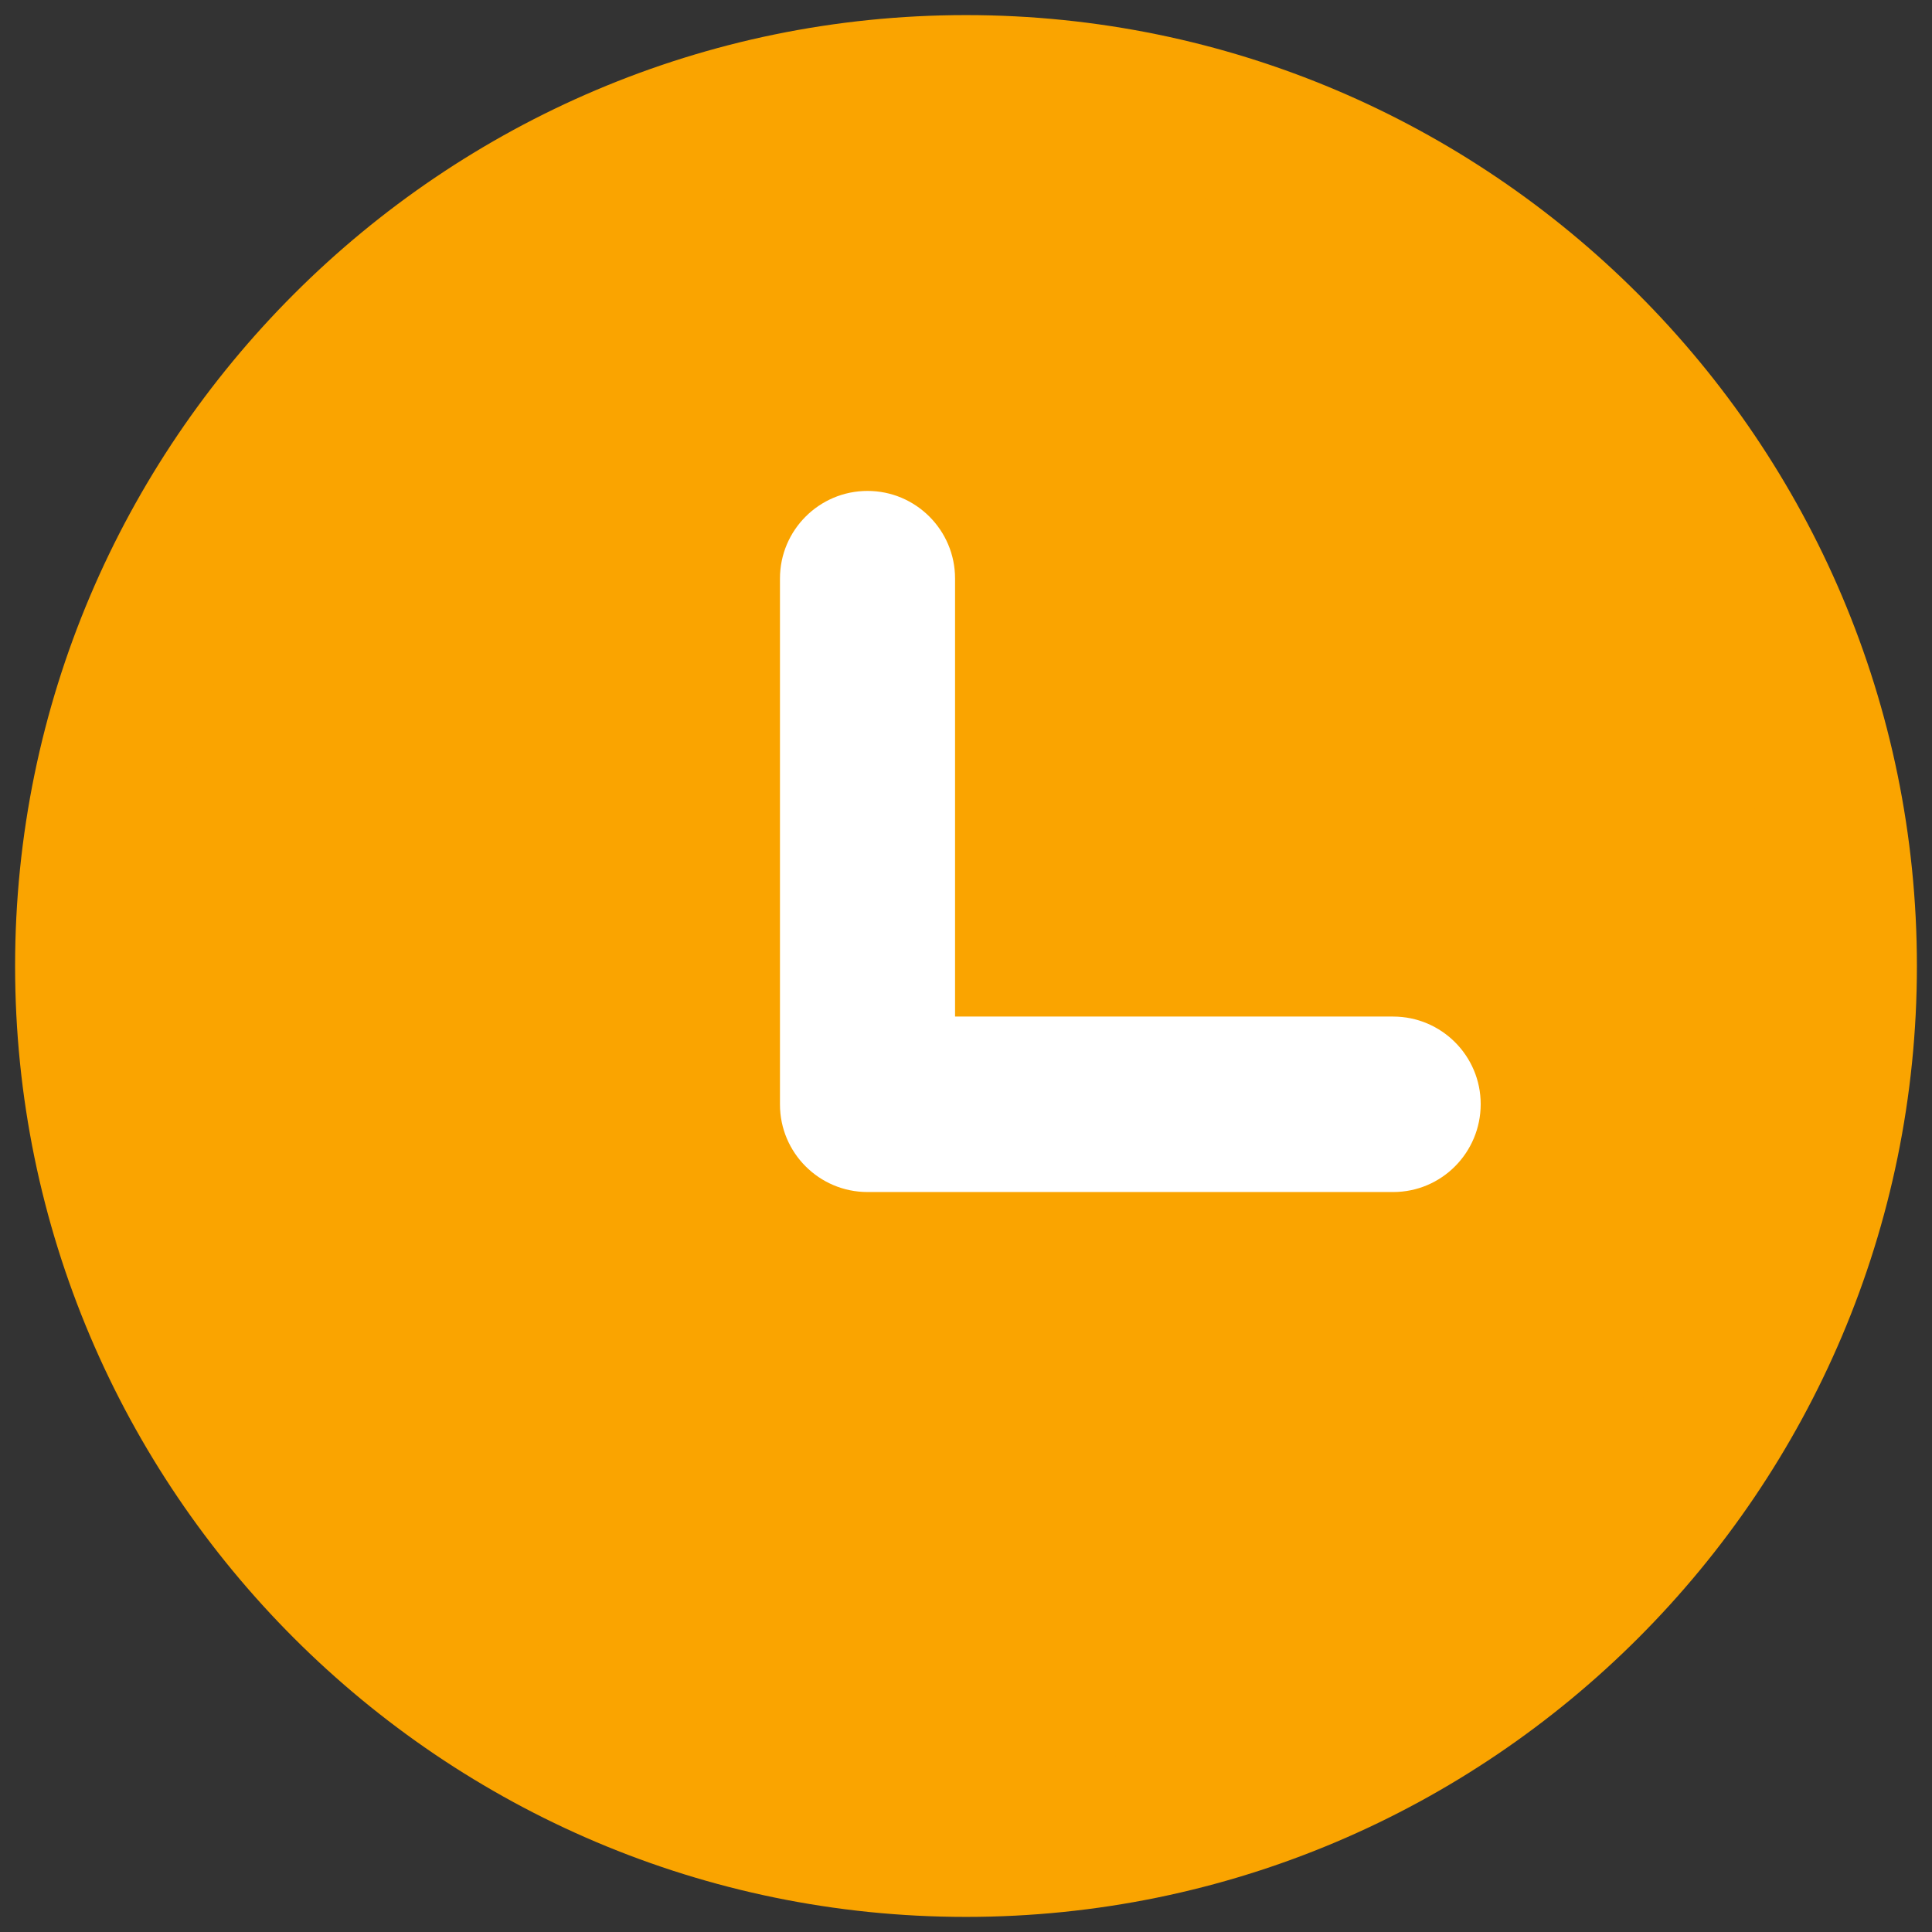 <?xml version="1.0" encoding="utf-8"?>
<!-- Generator: Adobe Illustrator 23.0.1, SVG Export Plug-In . SVG Version: 6.00 Build 0)  -->
<svg version="1.1" id="Layer_1" xmlns:svgjs="http://svgjs.com/svgjs"
	 xmlns="http://www.w3.org/2000/svg" xmlns:xlink="http://www.w3.org/1999/xlink" x="0px" y="0px" viewBox="0 0 512 512"
	 style="enable-background:new 0 0 512 512;" xml:space="preserve">
<rect x="0" y="0" width="512" height="512" fill="#333333" stroke="none"/>
<style type="text/css">
	.st0{fill:#FAA400;}
	.st1{fill:#FFFFFF;}
</style>
<g>
	<g>
		<circle class="st0" cx="256" cy="256" r="232.5"/>
		<path class="st0" d="M256,508C117.1,508,4,395,4,256C4,117.1,117.1,4,256,4c139,0,252,113.1,252,252C508,395,395,508,256,508z
			 M256,43C138.6,43,43,138.6,43,256s95.5,213,213,213s213-95.5,213-213C469,138.6,373.4,43,256,43z"/>
	</g>
	<path class="st1" d="M369.2,315.9H229.9c-12.8,0-23.2-10.4-23.2-23.2V153.3c0-12.8,10.4-23.2,23.2-23.2s23.2,10.4,23.2,23.2v116.1
		h116.1c12.8,0,23.2,10.4,23.2,23.2S382.1,315.9,369.2,315.9z"/>
</g>
</svg>
